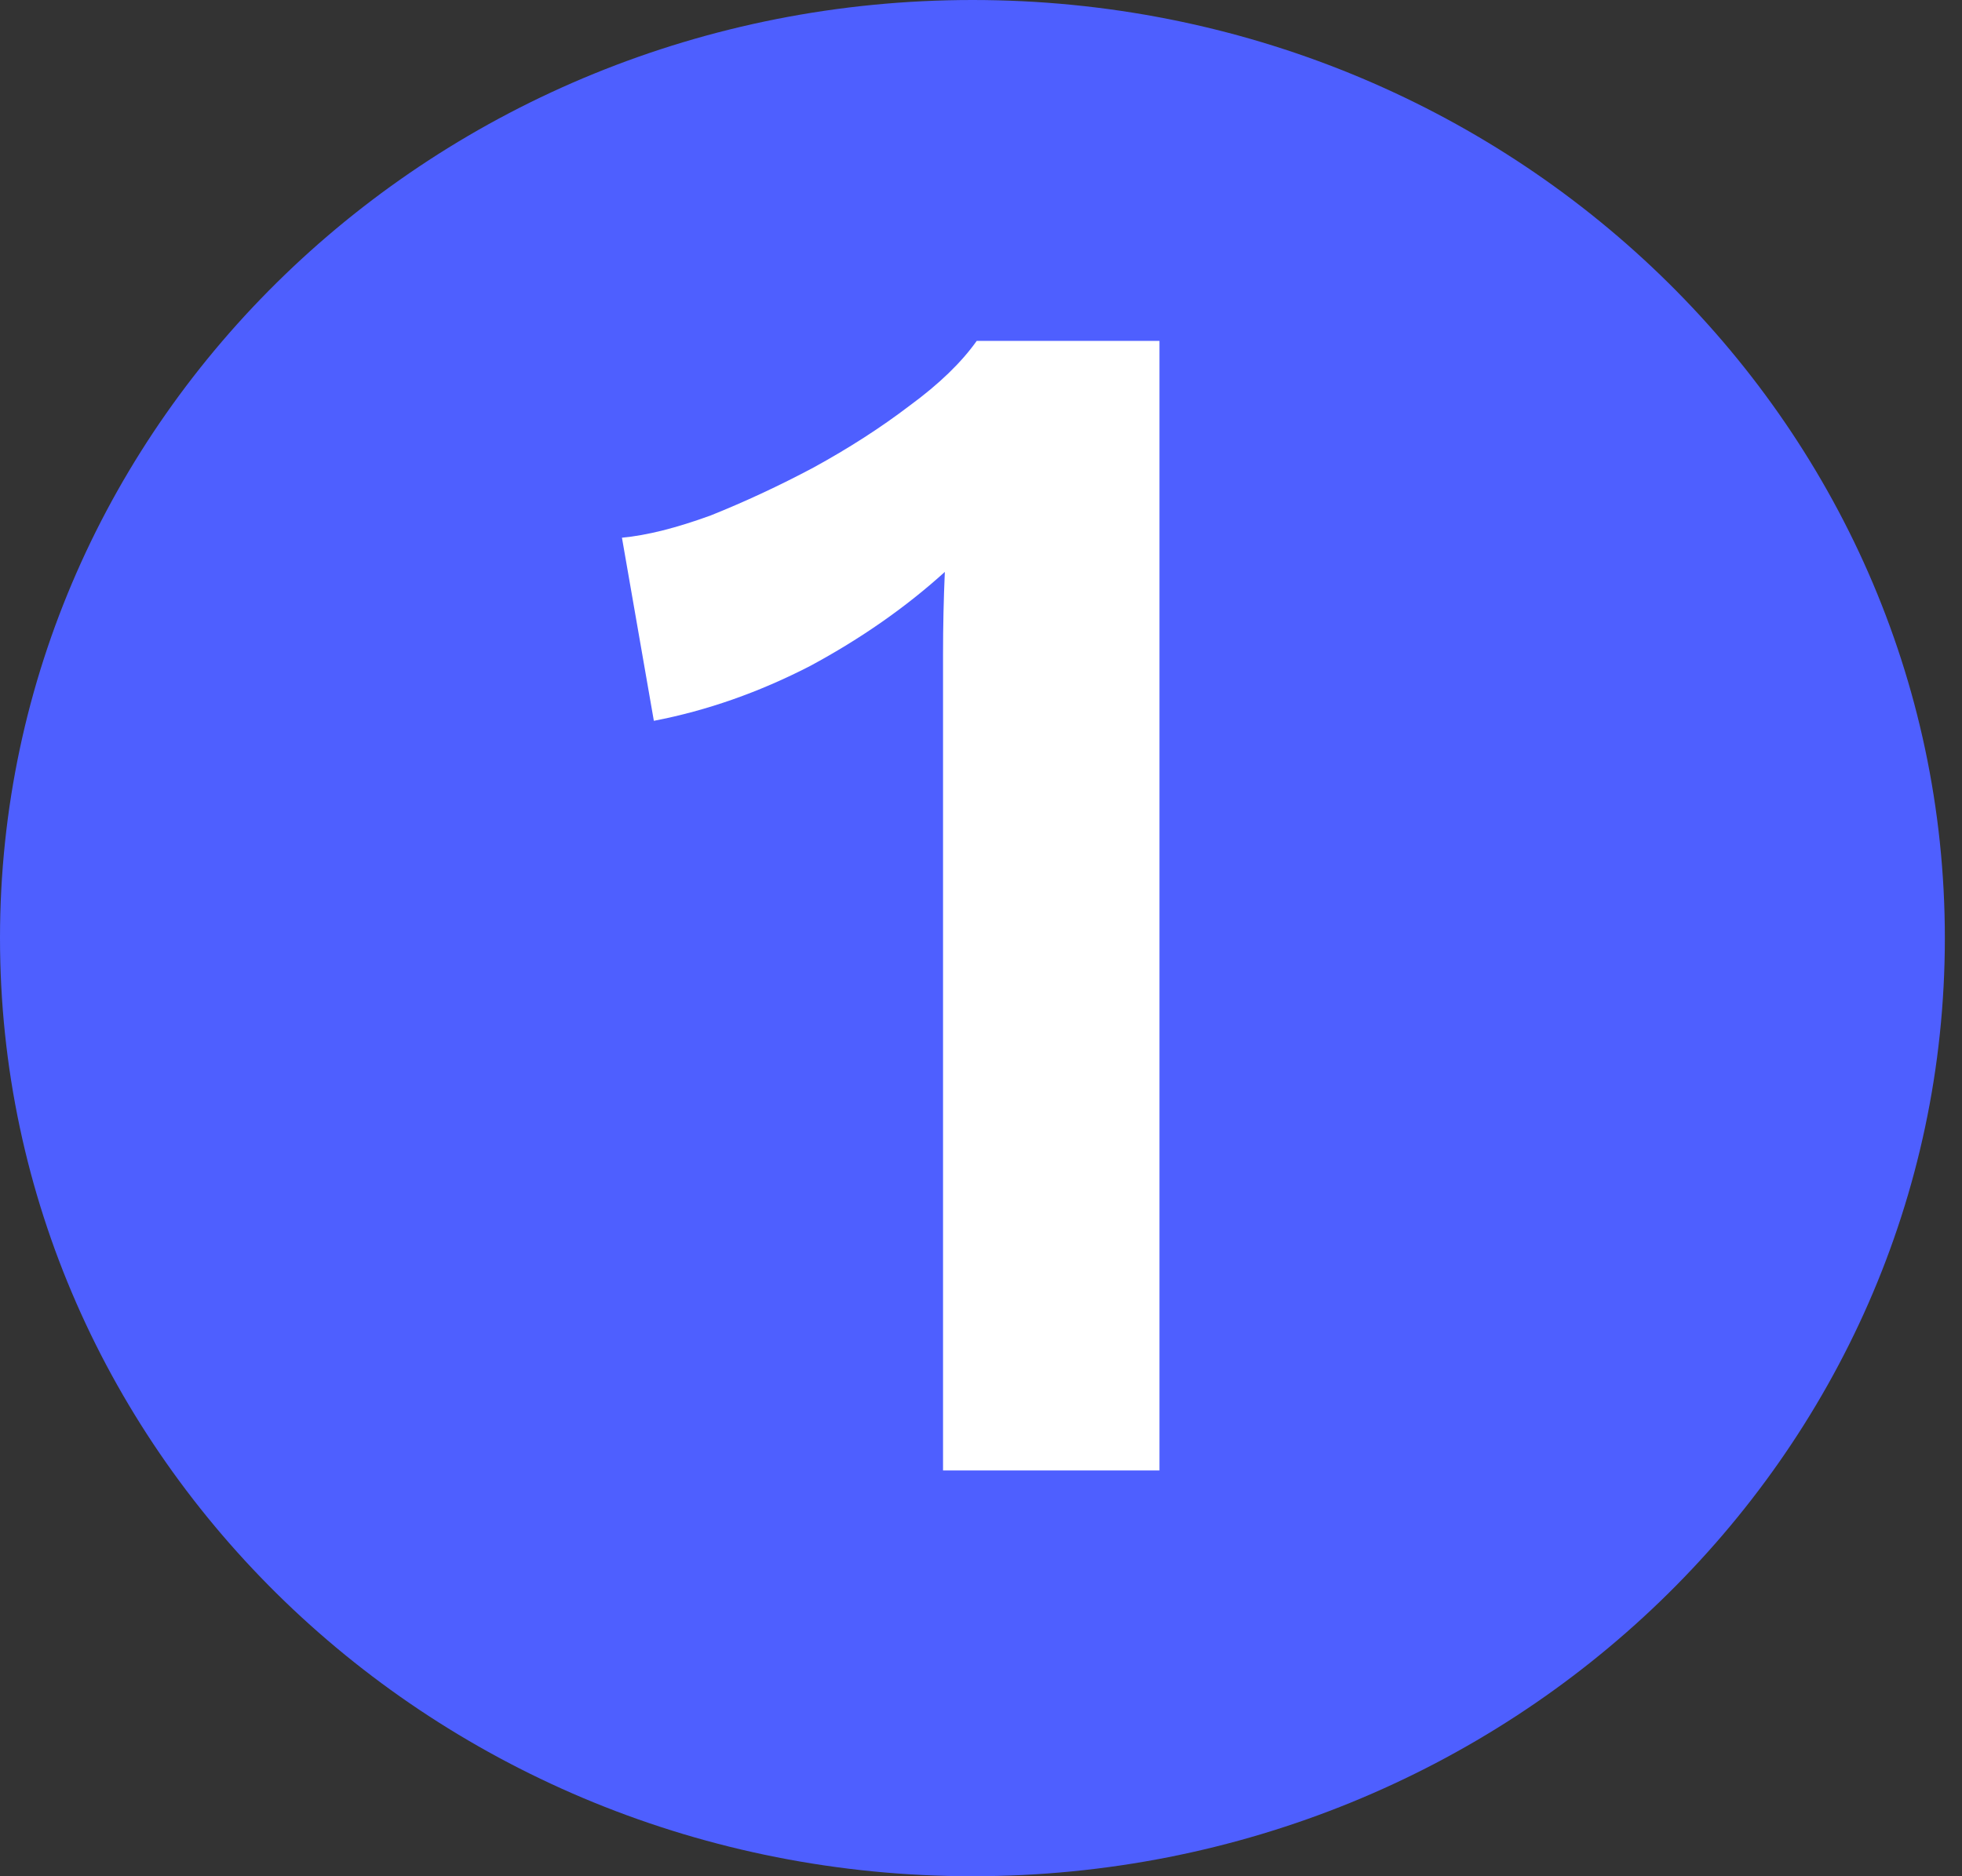 <svg width="23" height="22" viewBox="0 0 23 22" fill="none" xmlns="http://www.w3.org/2000/svg">
<rect x="0" y="0" width="23" height="22" fill="#333333" stroke="none"/>
<path opacity="0.999" d="M11.4 22C17.695 22 22.799 17.075 22.799 11C22.799 4.925 17.695 0 11.4 0C5.104 0 0 4.925 0 11C0 17.075 5.104 22 11.4 22Z" fill="#4E5FFF"/>
<path d="M11.055 17.242V8.572C11.055 8.278 11.055 7.977 11.055 7.669C11.055 7.348 11.062 7.027 11.076 6.706C10.618 7.121 10.091 7.489 9.495 7.81C8.899 8.117 8.289 8.332 7.665 8.452L7.291 6.305C7.582 6.278 7.928 6.191 8.331 6.044C8.733 5.883 9.135 5.696 9.537 5.482C9.953 5.254 10.327 5.013 10.66 4.759C11.007 4.505 11.27 4.251 11.45 3.997H13.592V17.242H11.055Z" fill="white"/>
</svg>
